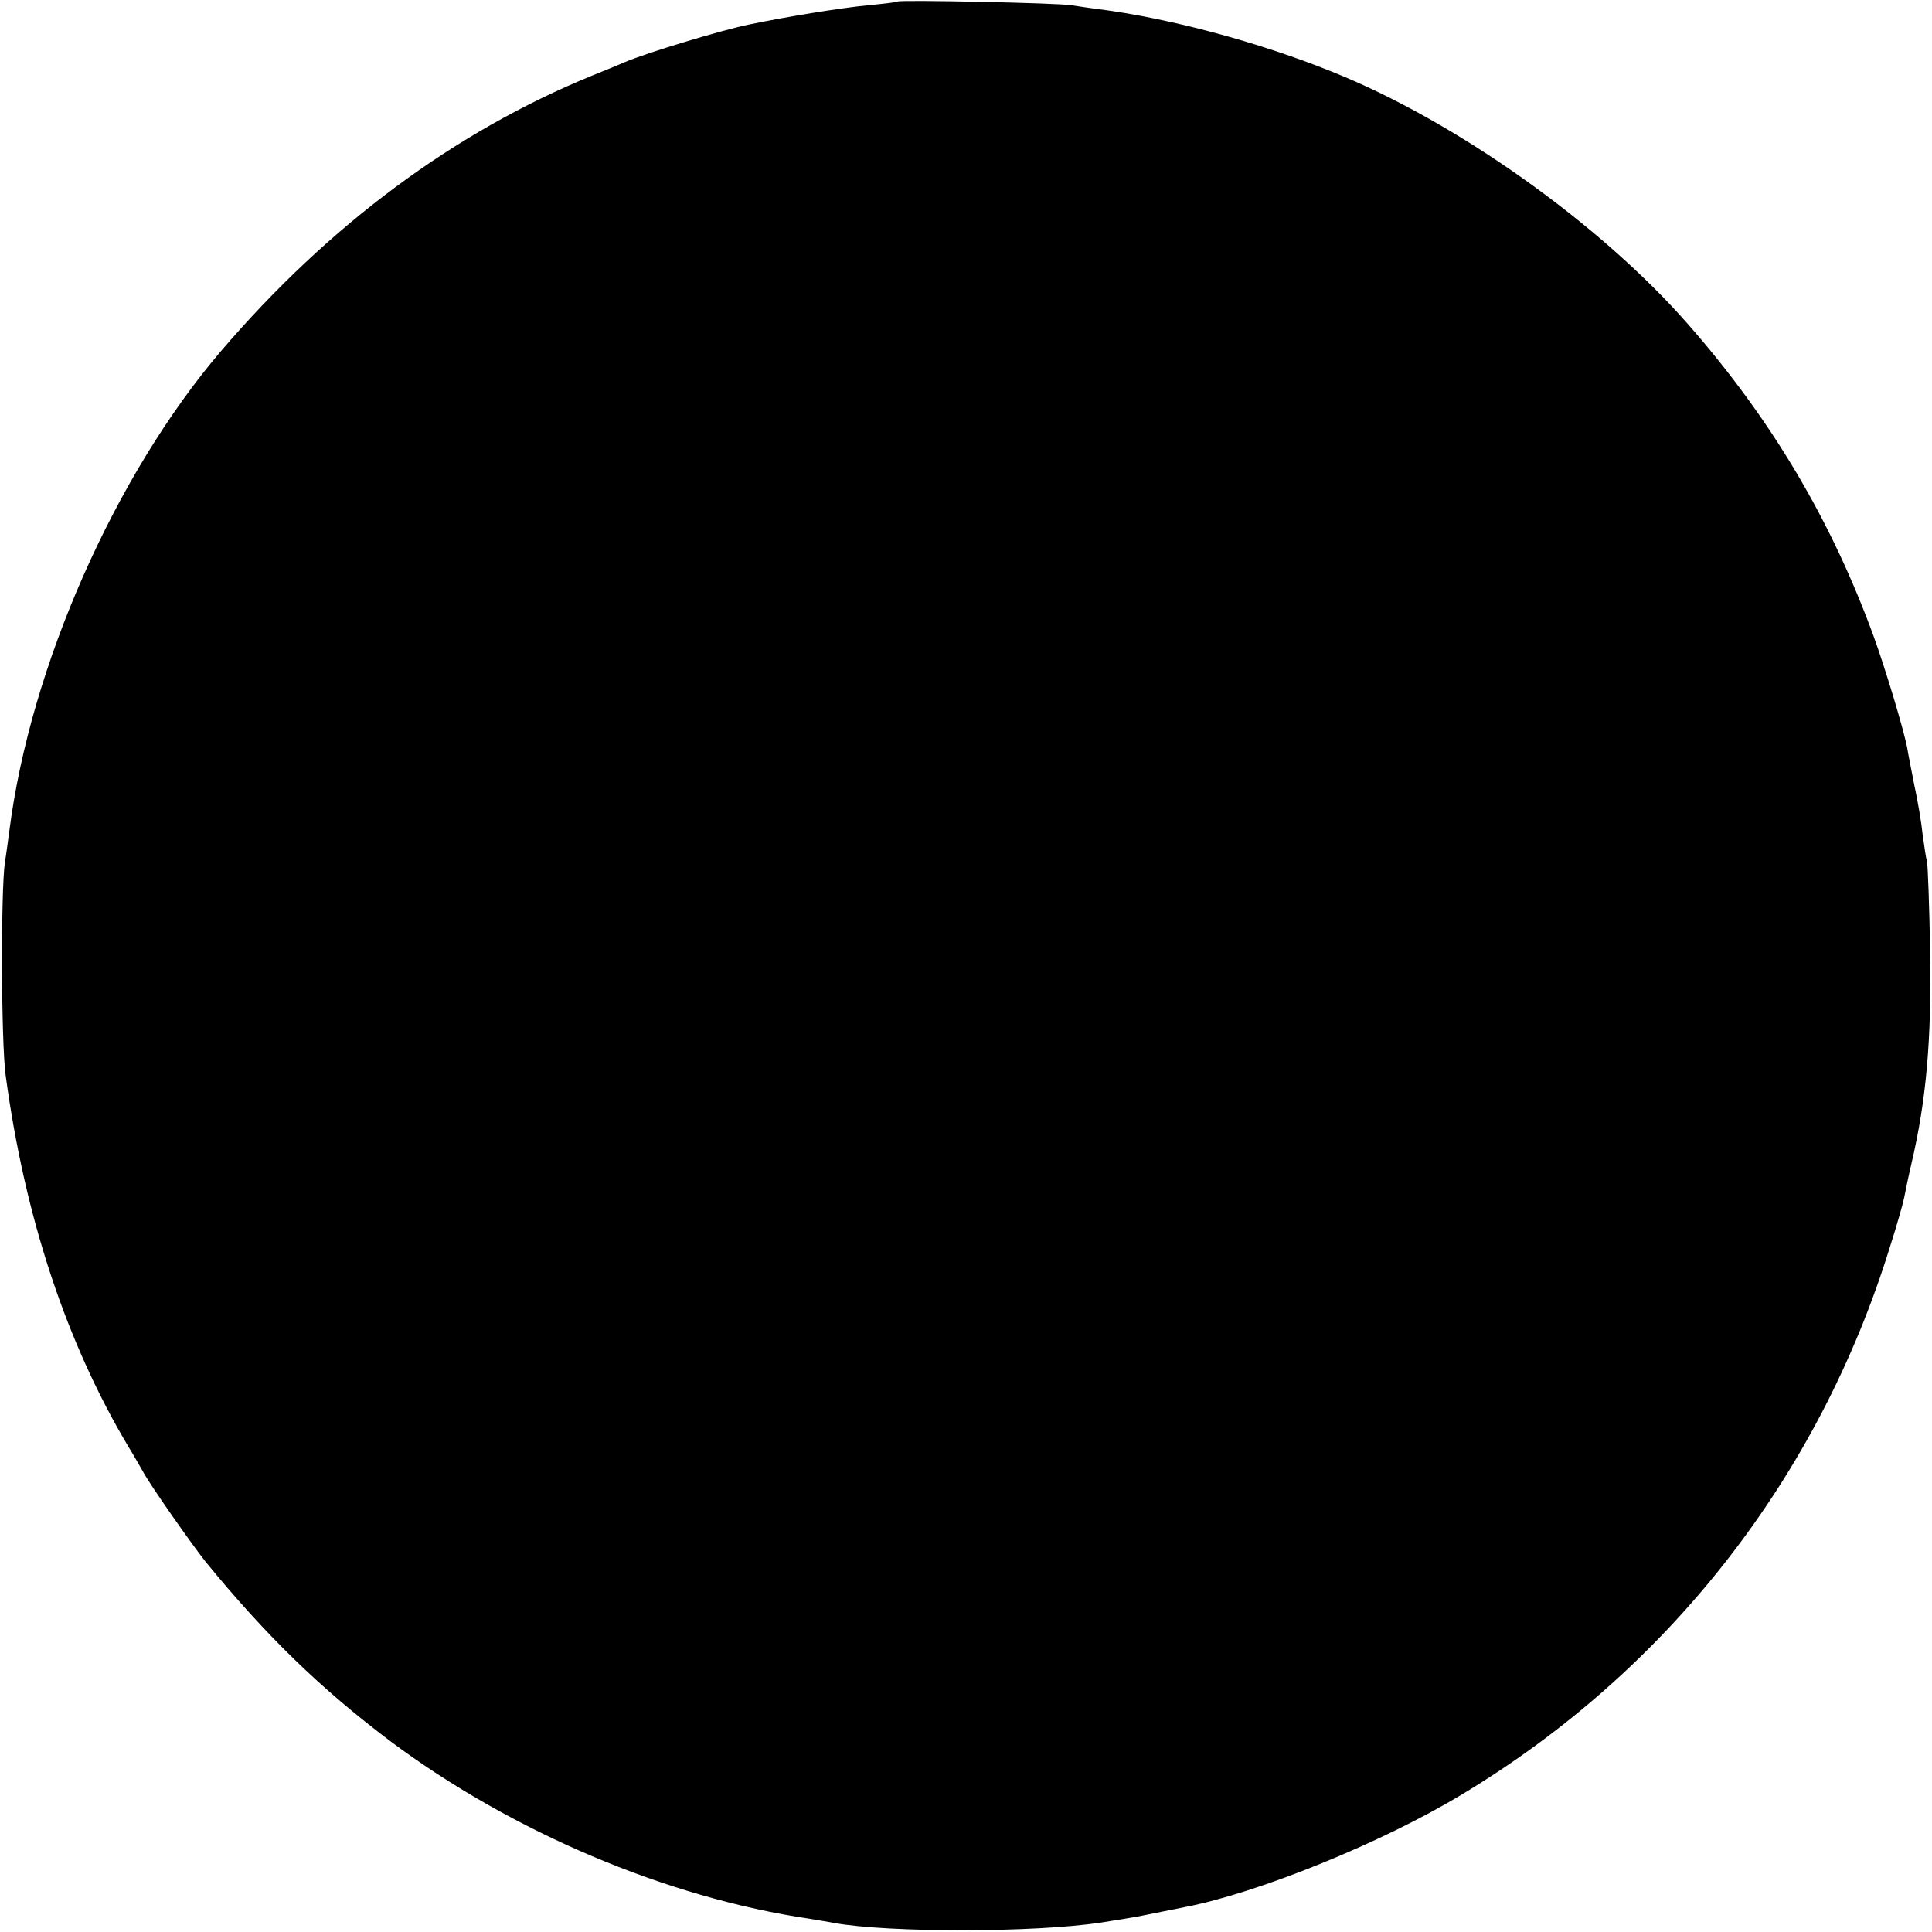 <?xml version="1.0" standalone="no"?>
<!DOCTYPE svg PUBLIC "-//W3C//DTD SVG 20010904//EN"
 "http://www.w3.org/TR/2001/REC-SVG-20010904/DTD/svg10.dtd">
<svg version="1.0" xmlns="http://www.w3.org/2000/svg"
 width="512pt" height="512pt" viewBox="0 0 512 512"
 preserveAspectRatio="xMidYMid meet">
<g transform="translate(0,512) scale(0.1,-0.1)"
fill="#000000" stroke="none">
<path d="M2379 5116 c-2 -2 -38 -6 -79 -10 -64 -6 -210 -29 -315 -51 -70 -14
-272 -75 -330 -100 -16 -7 -55 -23 -85 -35 -365 -149 -698 -396 -984 -730
-281 -329 -505 -835 -561 -1270 -4 -30 -9 -68 -12 -85 -11 -77 -10 -477 2
-565 51 -377 161 -709 326 -985 10 -16 27 -46 38 -65 19 -36 131 -195 166
-239 162 -198 306 -337 489 -475 321 -240 732 -415 1112 -471 22 -4 50 -8 64
-11 144 -26 530 -26 708 1 75 12 90 14 142 25 30 6 66 13 80 16 193 37 522
170 735 299 545 328 945 839 1134 1452 18 56 34 113 37 128 3 15 11 55 19 89
40 170 54 330 50 566 -2 118 -6 224 -8 235 -3 11 -8 45 -12 75 -3 30 -13 89
-22 130 -8 41 -17 86 -19 100 -11 53 -56 203 -88 292 -113 310 -272 577 -491
827 -234 268 -619 541 -945 671 -196 79 -432 142 -620 166 -25 3 -56 8 -70 10
-29 6 -456 15 -461 10z"/>
</g>
</svg>
